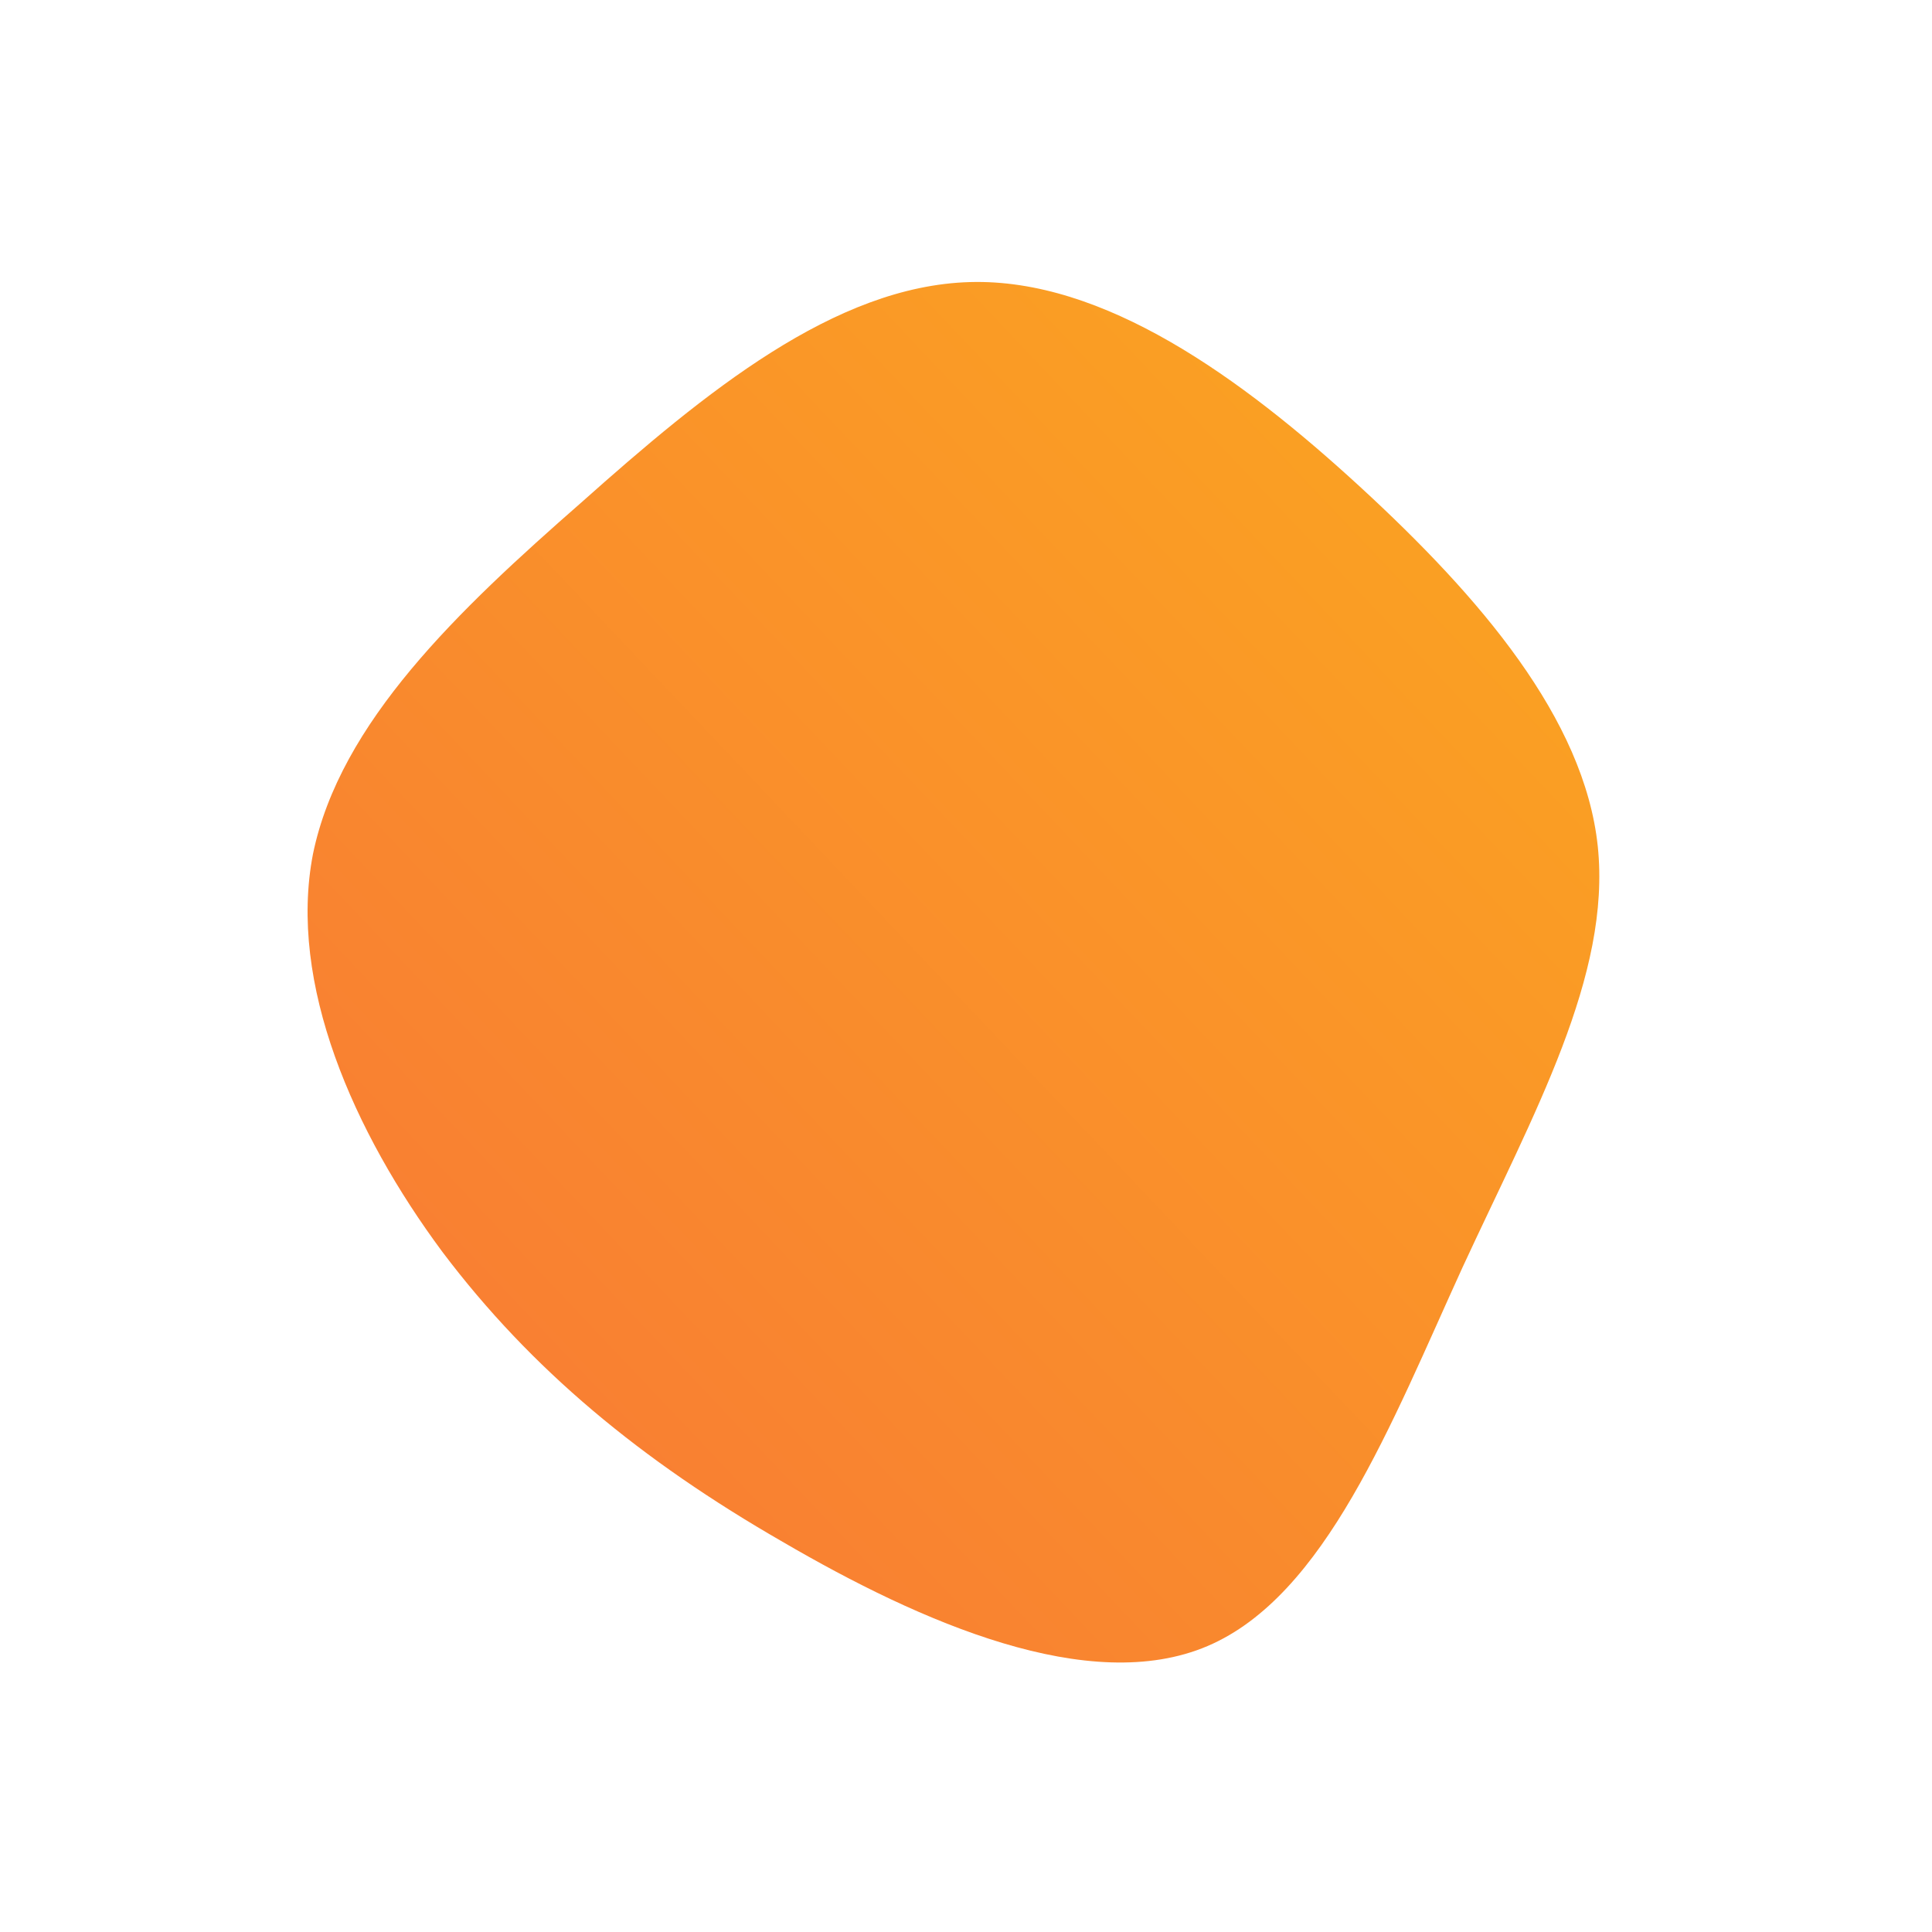 <!--?xml version="1.0" standalone="no"?-->
              <svg id="sw-js-blob-svg" viewBox="0 0 100 100" xmlns="http://www.w3.org/2000/svg" version="1.1">
                    <defs> 
                        <linearGradient id="sw-gradient" x1="0" x2="1" y1="1" y2="0">
                            <stop id="stop1" stop-color="rgba(248, 117, 55, 1)" offset="0%"></stop>
                            <stop id="stop2" stop-color="rgba(251, 168, 31, 1)" offset="100%"></stop>
                        </linearGradient>
                    </defs>
                <path fill="url(#sw-gradient)" d="M20.4,-24.8C26.6,-19.1,32,-12.8,32.7,-6.2C33.4,0.5,29.4,7.6,25.7,15.6C22,23.7,18.6,32.6,12.5,35.2C6.4,37.8,-2.3,34,-9.5,29.8C-16.8,25.6,-22.5,20.9,-27.1,14.8C-31.7,8.6,-35.1,0.9,-33.8,-5.8C-32.4,-12.6,-26.3,-18.4,-19.9,-24C-13.5,-29.7,-6.8,-35.2,0.2,-35.4C7.1,-35.6,14.2,-30.5,20.4,-24.8Z" width="100%" height="100%" transform="translate(50 50)" stroke-width="0" style="transition: 0.3s;"></path>
              </svg>
